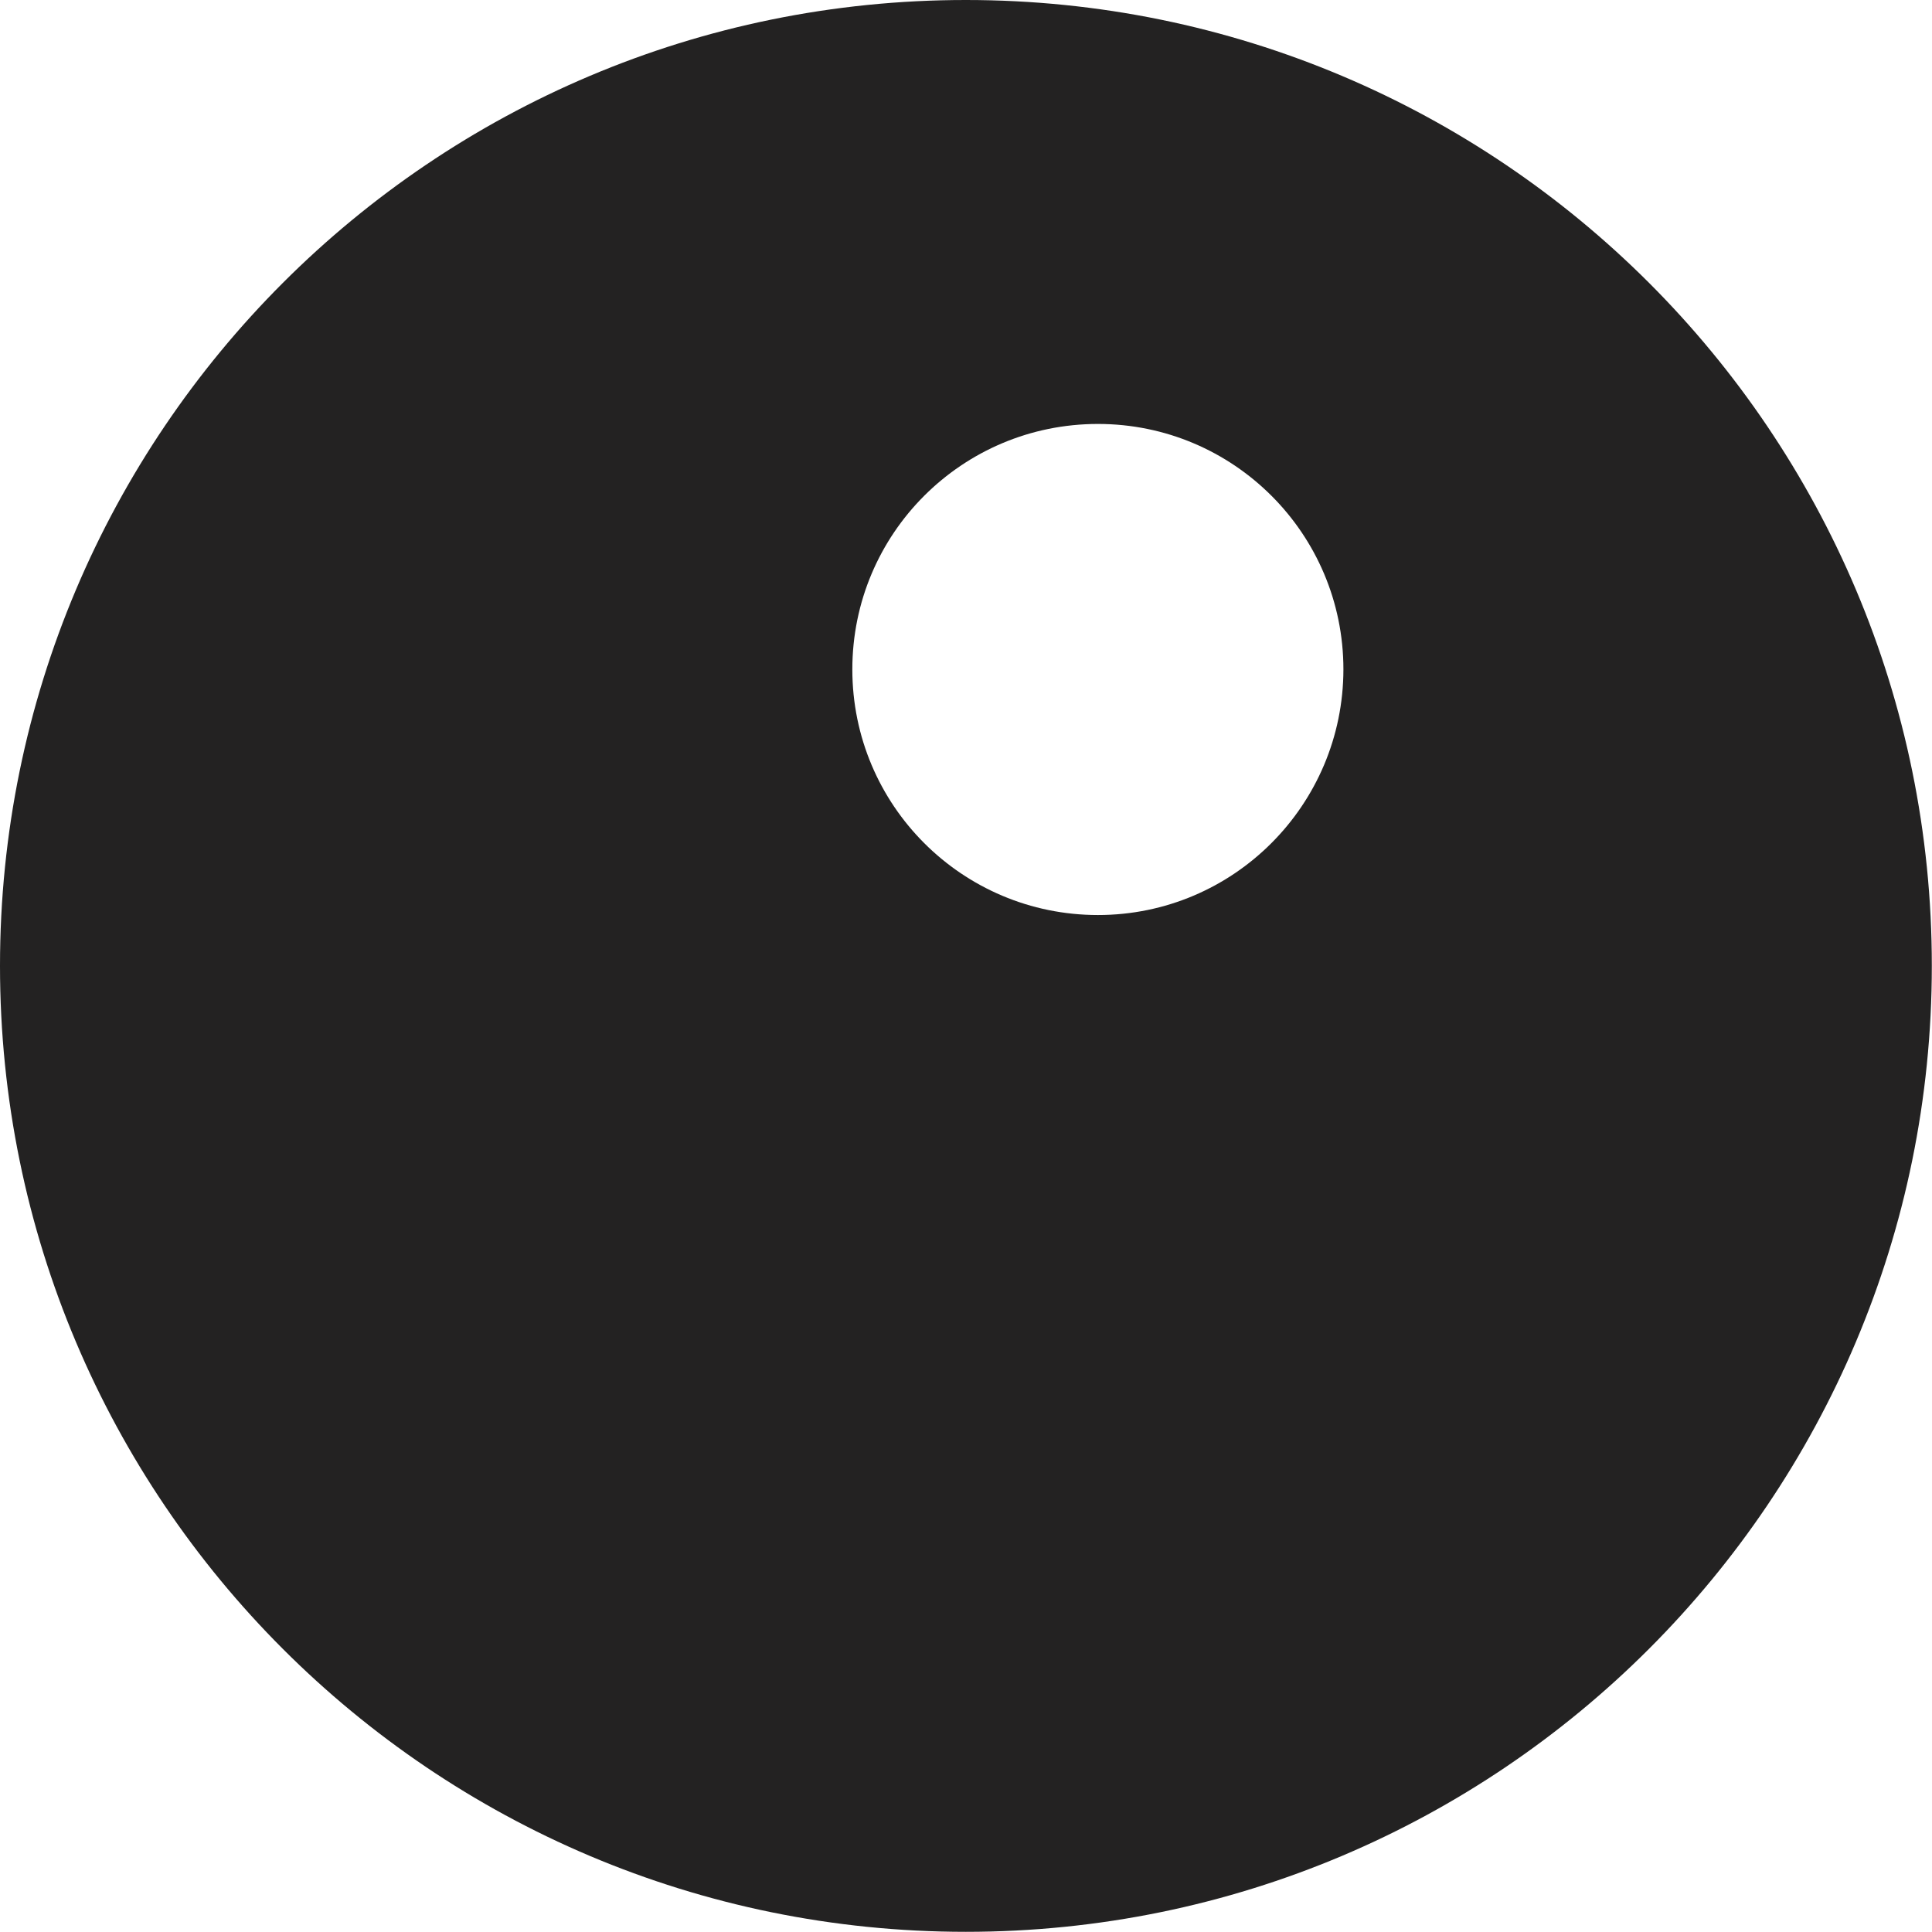<svg version="1.1" id="图层_1" x="0px" y="0px" width="10.878px" height="10.878px" viewBox="0 0 10.878 10.878" enable-background="new 0 0 10.878 10.878" xml:space="preserve" xmlns="http://www.w3.org/2000/svg" xmlns:xlink="http://www.w3.org/1999/xlink" xmlns:xml="http://www.w3.org/XML/1998/namespace">
  <path fill="#232222" d="M5.438,0C2.434,0,0,2.435,0,5.438c0,3.004,2.434,5.439,5.438,5.439c3.006,0,5.439-2.436,5.439-5.439
	C10.878,2.435,8.444,0,5.438,0z M6.182,5.152c-0.765,0-1.383-0.619-1.383-1.383c0-0.764,0.618-1.382,1.383-1.382
	c0.764,0,1.382,0.619,1.382,1.382C7.563,4.533,6.945,5.152,6.182,5.152z" class="color c1"/>
</svg>